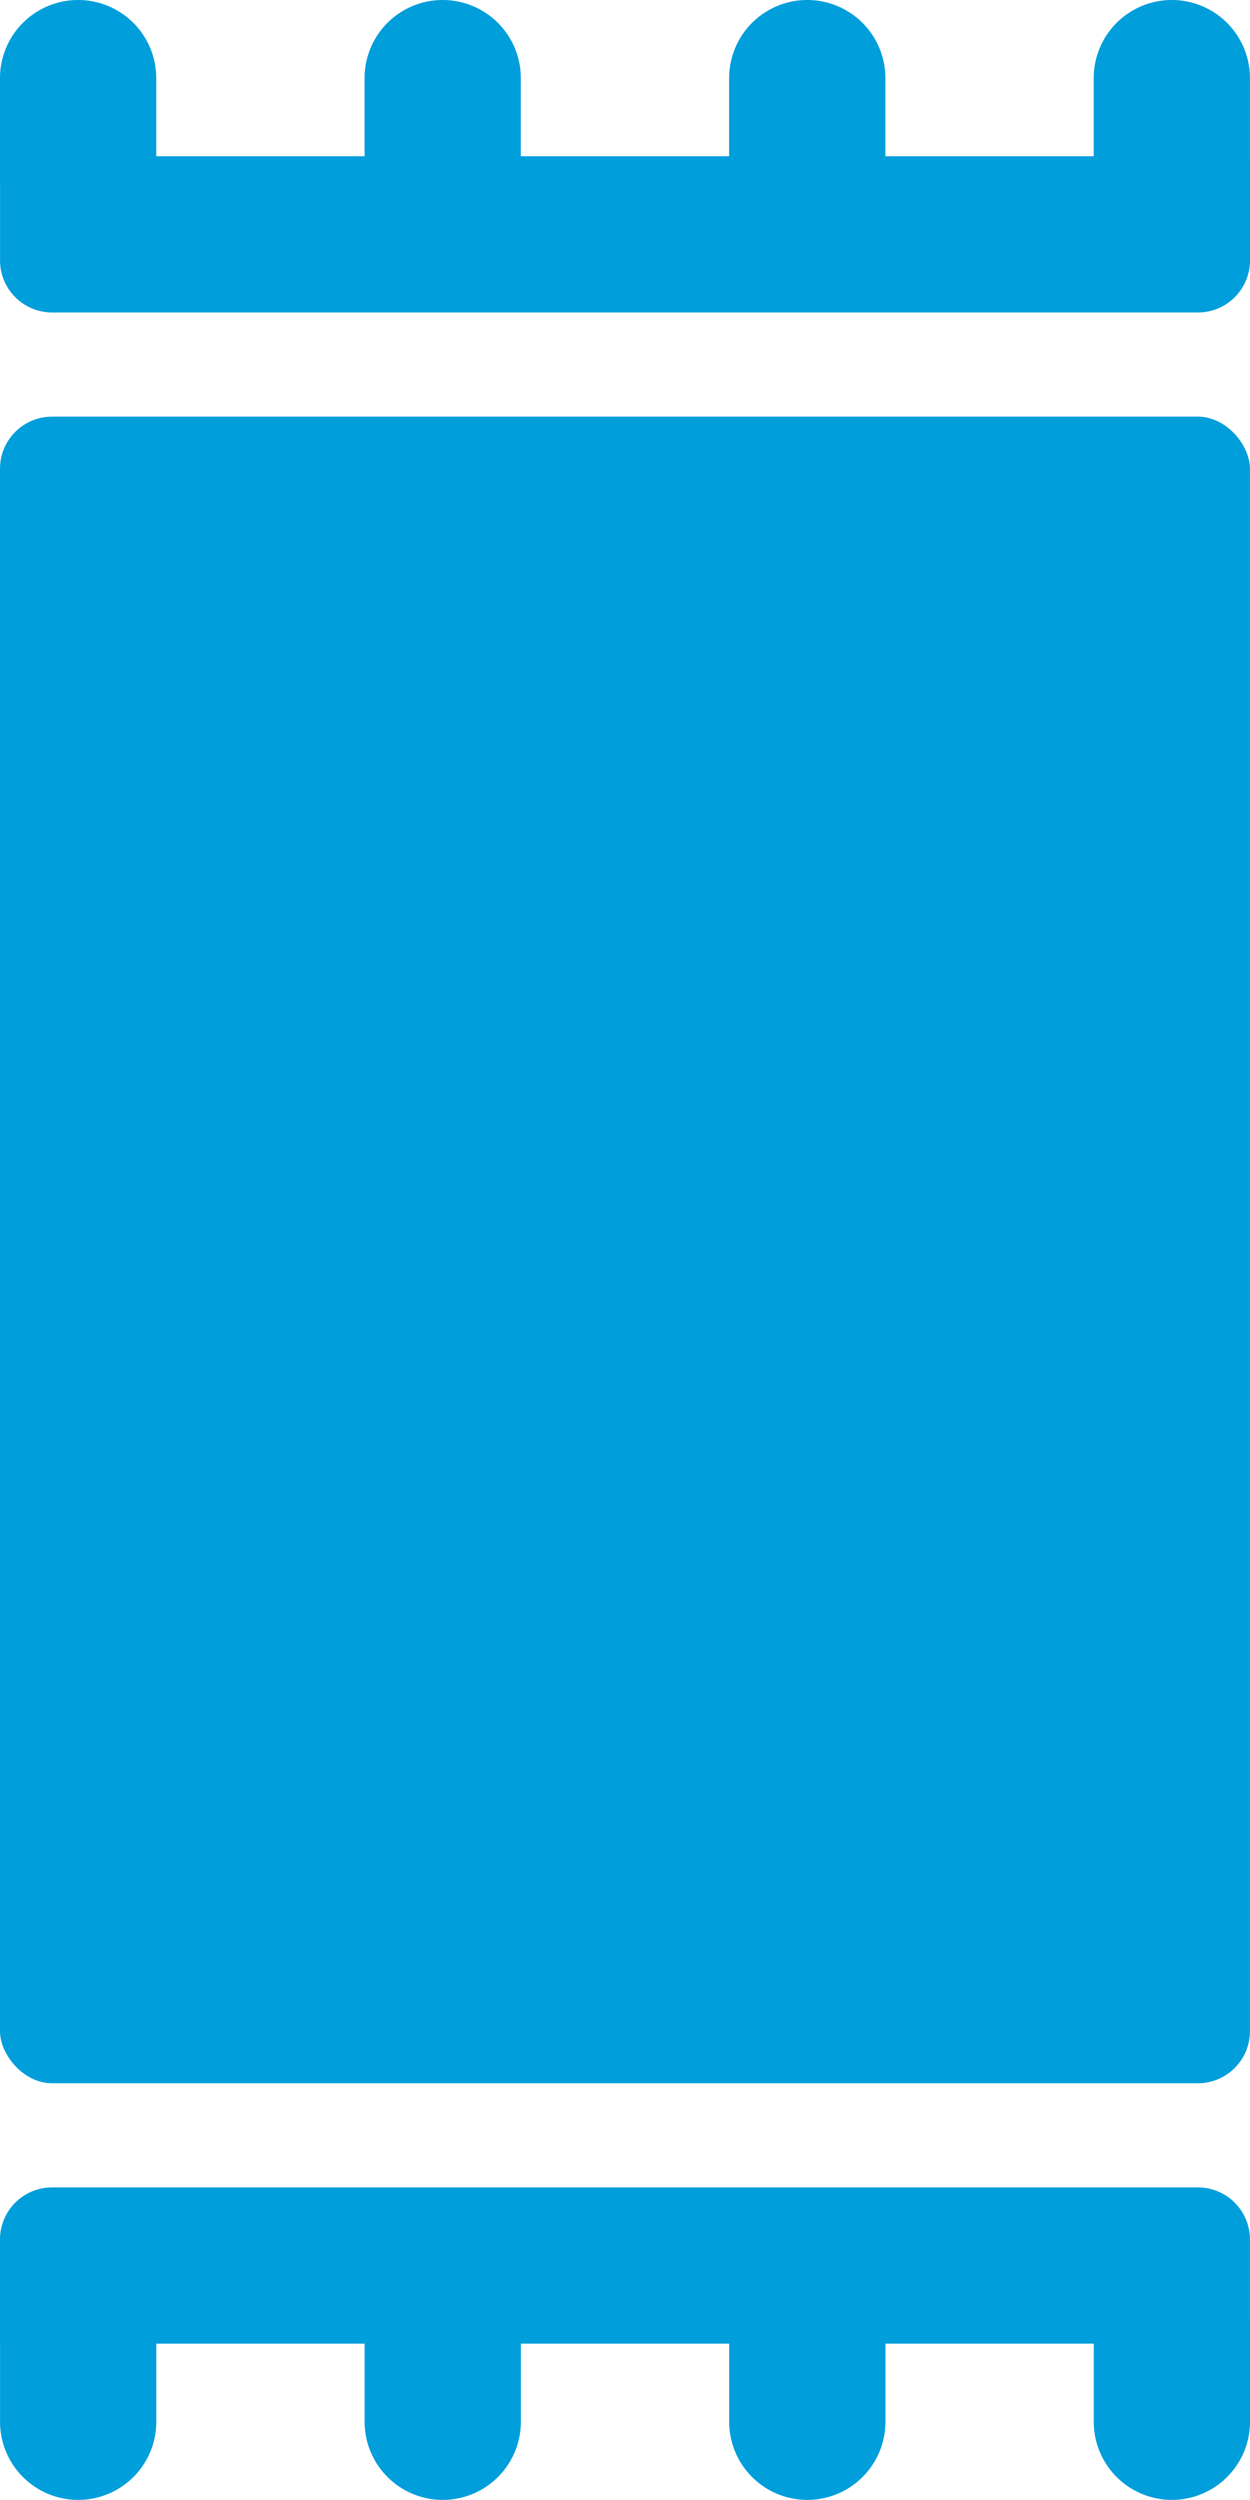 <svg xmlns="http://www.w3.org/2000/svg" viewBox="0 0 24.001 48"><defs><style>.cls-1{fill:#009edb;}</style></defs><title>Asset 775</title><g id="Layer_2" data-name="Layer 2"><g id="Icons"><rect class="cls-1" y="8" width="24" height="32" rx="1"/><path class="cls-1" d="M24,3V1.5a1.5,1.5,0,0,0-3,0V3H17V1.5a1.5,1.5,0,0,0-3,0V3l-4-0V1.5a1.5,1.5,0,0,0-3,0V3L3,3V1.5a1.5,1.5,0,0,0-3,0v2l.001.014v1.486a1,1,0,0,0,1,1L23.001,6a1,1,0,0,0,1-1V3Z"/><path class="cls-1" d="M24,43a1,1,0,0,0-1-1L1,42a1,1,0,0,0-1,1v2H.001v1.5a1.5,1.5,0,0,0,3,0V45h4v1.5a1.5,1.5,0,0,0,3,0V45h4v1.5a1.5,1.5,0,0,0,3,0V45l4,0V46.5a1.5,1.5,0,0,0,3,0v-2l-.001-.014Z"/></g></g></svg>